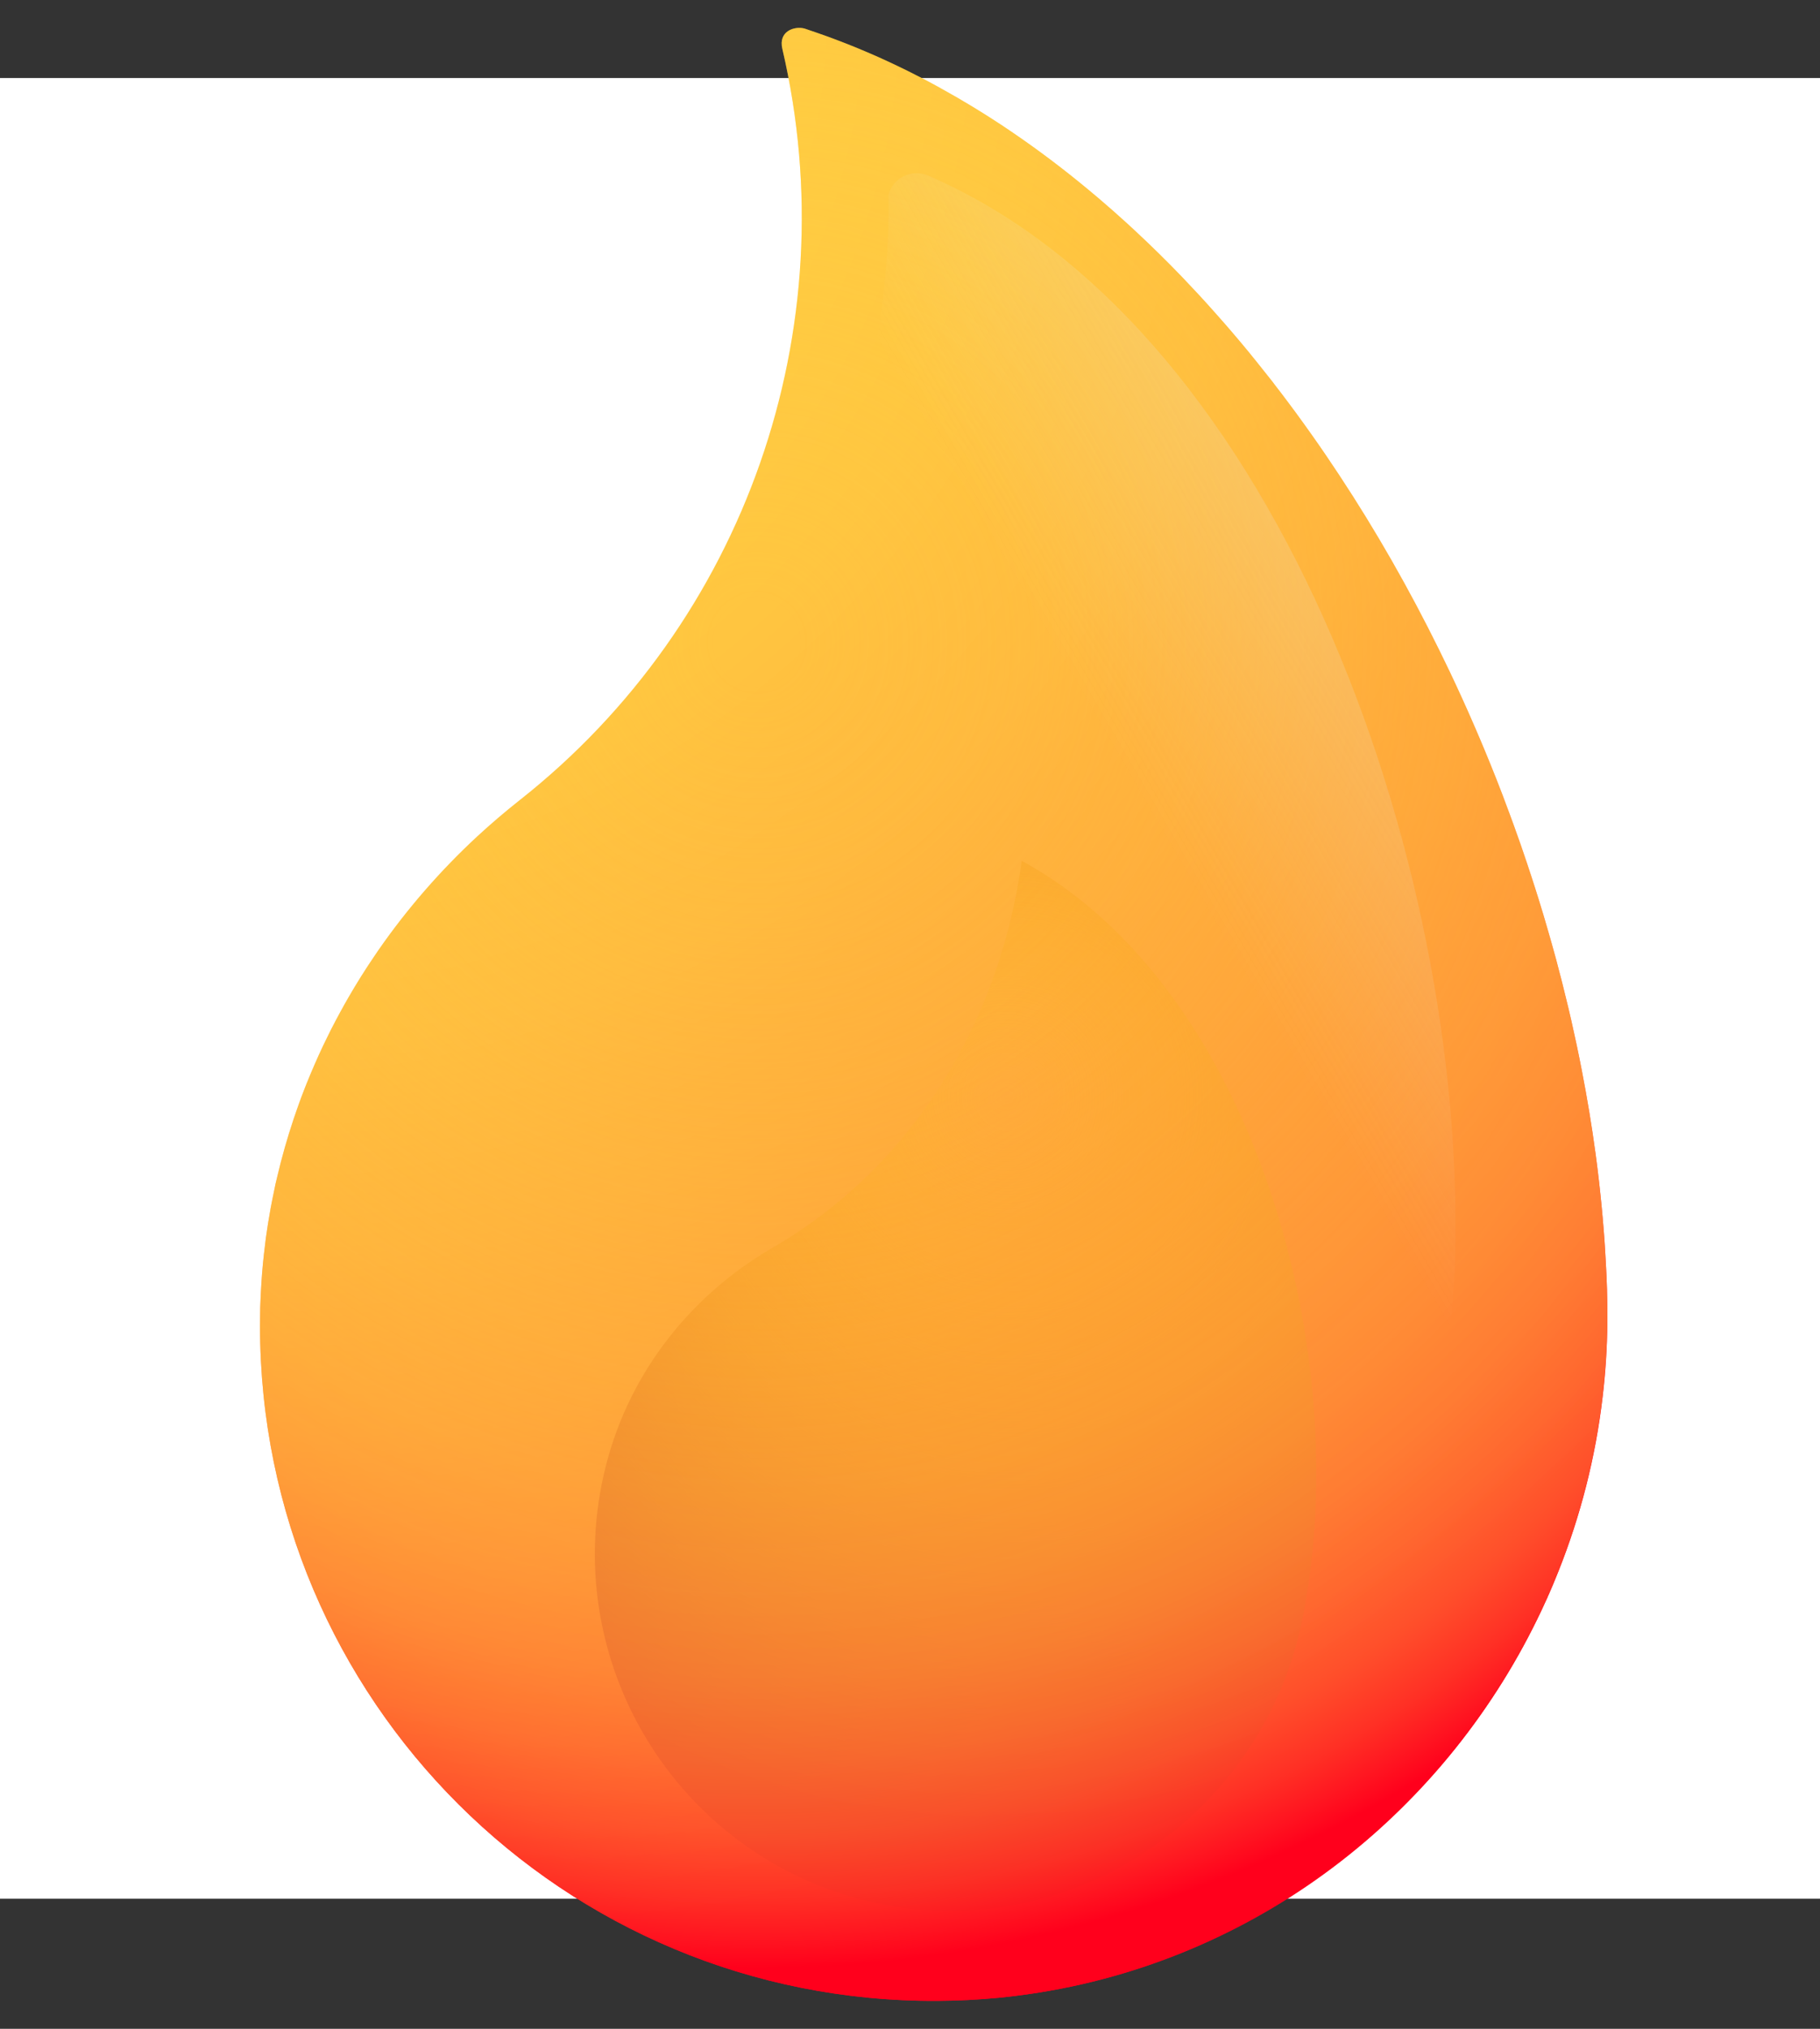 <svg width="35" height="39" viewBox="0 0 35 39" fill="none" xmlns="http://www.w3.org/2000/svg">
<rect x="0" y="0" width="35" height="39" fill="#333333" stroke="none"/>
<rect y="1.5" width="35" height="35" fill="white"/>
<g clip-path="url(#clip0_48_868)">
<path d="M30.912 25.264C30.912 25.32 30.911 25.376 30.911 25.433C30.906 25.912 30.876 26.386 30.82 26.853C30.684 28.019 30.394 29.142 29.972 30.2C29.952 30.25 29.933 30.299 29.912 30.348C29.892 30.396 29.871 30.446 29.851 30.495C29.83 30.543 29.809 30.593 29.788 30.641C29.777 30.664 29.766 30.687 29.757 30.712C29.743 30.741 29.73 30.771 29.716 30.8C29.695 30.848 29.673 30.896 29.65 30.944C27.853 34.761 24.294 37.599 20.016 38.298C19.959 38.307 19.903 38.316 19.847 38.324C19.633 38.356 19.418 38.383 19.201 38.404C18.817 38.441 18.428 38.461 18.034 38.463C10.842 38.505 5 32.678 5 25.484C5 25.368 5.002 25.253 5.004 25.138C5.006 25.081 5.008 25.023 5.011 24.966C5.012 24.924 5.014 24.882 5.017 24.84C5.029 24.596 5.048 24.355 5.075 24.114C5.087 24.006 5.1 23.898 5.114 23.79C5.14 23.6 5.171 23.411 5.205 23.223C5.215 23.169 5.225 23.113 5.237 23.058C5.257 22.956 5.278 22.854 5.3 22.752C5.31 22.709 5.32 22.666 5.331 22.623C5.419 22.245 5.526 21.872 5.648 21.506C5.665 21.454 5.683 21.402 5.702 21.35C5.716 21.307 5.731 21.265 5.747 21.222C5.779 21.131 5.813 21.042 5.848 20.952C5.864 20.909 5.881 20.867 5.898 20.825C5.926 20.755 5.955 20.685 5.984 20.616C6.007 20.56 6.031 20.505 6.056 20.449C6.08 20.393 6.104 20.339 6.129 20.284C6.157 20.221 6.187 20.159 6.216 20.097C6.238 20.05 6.26 20.004 6.284 19.957C6.31 19.903 6.337 19.849 6.364 19.795C6.392 19.742 6.419 19.688 6.447 19.635C6.475 19.581 6.503 19.529 6.532 19.476C6.561 19.423 6.589 19.37 6.619 19.318C6.645 19.271 6.672 19.225 6.698 19.179C6.856 18.905 7.024 18.637 7.202 18.376C7.229 18.334 7.258 18.292 7.287 18.251C7.836 17.462 8.47 16.735 9.175 16.081C9.438 15.838 9.711 15.605 9.992 15.383C14.334 11.96 16.302 6.327 15.045 0.938C14.966 0.6 15.273 0.502 15.46 0.546C15.469 0.549 15.478 0.552 15.487 0.554C15.492 0.556 15.497 0.558 15.502 0.559C15.562 0.579 15.623 0.599 15.683 0.621C15.84 0.674 15.997 0.732 16.151 0.791C16.196 0.808 16.241 0.826 16.285 0.843C16.338 0.864 16.392 0.886 16.445 0.907C16.489 0.925 16.533 0.943 16.577 0.962C16.628 0.983 16.678 1.005 16.728 1.026C16.784 1.05 16.841 1.075 16.897 1.1C17.026 1.158 17.154 1.217 17.28 1.278C17.337 1.305 17.393 1.332 17.449 1.36C17.556 1.413 17.663 1.468 17.77 1.523C17.824 1.552 17.878 1.58 17.931 1.609C17.997 1.644 18.061 1.679 18.125 1.716C18.511 1.929 18.889 2.159 19.261 2.404C19.326 2.447 19.39 2.49 19.454 2.534C19.962 2.879 20.457 3.253 20.938 3.653C20.998 3.702 21.057 3.752 21.116 3.802C21.305 3.963 21.492 4.127 21.676 4.295C21.734 4.349 21.792 4.402 21.85 4.456C22.15 4.735 22.443 5.024 22.731 5.323C22.78 5.375 22.83 5.427 22.879 5.48C22.942 5.546 23.004 5.612 23.066 5.679C23.114 5.732 23.163 5.785 23.211 5.838C23.266 5.899 23.321 5.959 23.375 6.021C23.436 6.089 23.496 6.157 23.556 6.226C23.598 6.274 23.64 6.323 23.682 6.372C23.741 6.441 23.799 6.51 23.857 6.578C23.91 6.642 23.963 6.705 24.015 6.768C24.067 6.832 24.12 6.896 24.171 6.961C24.22 7.021 24.268 7.082 24.316 7.143C24.347 7.18 24.377 7.218 24.406 7.256C24.448 7.308 24.489 7.361 24.529 7.415C24.563 7.459 24.597 7.503 24.63 7.546C24.731 7.679 24.831 7.812 24.93 7.947C25.03 8.084 25.129 8.221 25.227 8.36C25.274 8.426 25.319 8.492 25.366 8.558C25.413 8.627 25.461 8.696 25.508 8.765C25.555 8.834 25.602 8.904 25.648 8.974C25.686 9.029 25.723 9.084 25.759 9.14C26.462 10.206 27.102 11.329 27.673 12.487C27.74 12.623 27.806 12.759 27.872 12.896C28.193 13.571 28.491 14.256 28.765 14.948C28.795 15.025 28.825 15.102 28.855 15.179C28.885 15.256 28.915 15.333 28.943 15.411C28.973 15.488 29.002 15.565 29.03 15.643C29.059 15.72 29.087 15.797 29.115 15.875C29.203 16.117 29.288 16.361 29.369 16.605C29.391 16.673 29.414 16.74 29.436 16.808C29.462 16.886 29.488 16.964 29.512 17.042C29.537 17.12 29.562 17.198 29.586 17.276C29.652 17.489 29.717 17.703 29.777 17.916C29.789 17.957 29.8 17.997 29.812 18.037C29.829 18.097 29.845 18.156 29.862 18.215C29.884 18.294 29.905 18.372 29.927 18.45C29.947 18.528 29.968 18.607 29.988 18.685C30.011 18.767 30.031 18.85 30.052 18.932C30.088 19.074 30.122 19.217 30.157 19.359C30.178 19.448 30.198 19.537 30.219 19.625C30.253 19.777 30.287 19.929 30.319 20.081C30.32 20.085 30.321 20.09 30.322 20.095C30.355 20.25 30.386 20.405 30.416 20.56C30.523 21.107 30.613 21.653 30.686 22.194C30.696 22.271 30.706 22.349 30.716 22.425C30.72 22.456 30.723 22.486 30.727 22.516C30.744 22.657 30.761 22.798 30.775 22.939C30.784 23.017 30.792 23.096 30.799 23.174C30.814 23.331 30.828 23.488 30.84 23.642C30.852 23.794 30.863 23.945 30.871 24.096C30.877 24.186 30.882 24.277 30.886 24.366C30.889 24.433 30.892 24.501 30.896 24.569V24.573C30.898 24.646 30.901 24.72 30.904 24.792V24.811C30.905 24.884 30.907 24.956 30.909 25.029C30.911 25.108 30.912 25.186 30.912 25.264Z" fill="url(#paint0_radial_48_868)"/>
<path d="M25.043 31.139C24.277 34.907 20.585 37.402 16.835 36.58C13.115 35.765 10.773 32.074 11.608 28.358C12.037 26.447 13.262 24.911 14.855 23.987C17.551 22.424 19.223 19.648 19.648 16.556C19.648 16.551 19.649 16.549 19.65 16.549C24.14 18.991 26.072 26.08 25.043 31.139Z" fill="url(#paint1_radial_48_868)"/>
<path d="M30.912 25.264C30.912 25.32 30.911 25.376 30.911 25.433C30.904 25.913 30.873 26.387 30.818 26.855C30.679 28.021 30.391 29.144 29.972 30.2C29.952 30.25 29.933 30.299 29.912 30.348C29.892 30.396 29.871 30.446 29.851 30.495C29.83 30.543 29.809 30.593 29.788 30.641C29.777 30.664 29.766 30.687 29.757 30.712C29.743 30.741 29.73 30.771 29.716 30.8C29.695 30.848 29.673 30.896 29.65 30.944C27.857 34.766 24.31 37.603 20.016 38.298C19.959 38.307 19.903 38.316 19.847 38.324C19.633 38.357 19.418 38.383 19.201 38.404C18.817 38.441 18.428 38.461 18.034 38.463C10.842 38.505 5 32.678 5 25.484C5 25.368 5.002 25.253 5.004 25.138C5.006 25.081 5.008 25.023 5.011 24.966C5.012 24.924 5.014 24.882 5.017 24.84C5.029 24.596 5.048 24.355 5.075 24.114C5.087 24.006 5.1 23.898 5.114 23.79C5.14 23.6 5.171 23.411 5.205 23.223C5.215 23.169 5.225 23.113 5.237 23.058C5.257 22.956 5.278 22.854 5.3 22.752C5.31 22.709 5.32 22.666 5.331 22.623C5.419 22.245 5.526 21.872 5.648 21.506C5.665 21.454 5.683 21.402 5.702 21.35C5.716 21.307 5.731 21.265 5.747 21.222C5.779 21.131 5.813 21.042 5.848 20.952C5.864 20.909 5.881 20.867 5.898 20.825C5.926 20.755 5.955 20.685 5.984 20.616C6.007 20.56 6.031 20.505 6.056 20.449C6.08 20.393 6.104 20.339 6.129 20.284C6.157 20.221 6.187 20.159 6.216 20.097C6.238 20.05 6.26 20.004 6.284 19.957C6.31 19.903 6.337 19.849 6.364 19.795C6.392 19.742 6.419 19.688 6.447 19.635C6.475 19.581 6.503 19.529 6.532 19.476C6.561 19.423 6.589 19.37 6.619 19.318C6.645 19.271 6.672 19.225 6.698 19.179C6.856 18.905 7.024 18.637 7.202 18.376C7.229 18.334 7.258 18.292 7.287 18.251C7.836 17.462 8.47 16.735 9.175 16.081C9.438 15.838 9.711 15.605 9.992 15.383C14.334 11.96 16.302 6.327 15.045 0.938C14.966 0.6 15.273 0.502 15.46 0.546C15.469 0.549 15.478 0.552 15.487 0.554C15.492 0.556 15.497 0.558 15.502 0.559C15.562 0.579 15.623 0.599 15.683 0.621C15.84 0.674 15.997 0.732 16.151 0.791C16.196 0.808 16.241 0.826 16.285 0.843C16.338 0.864 16.392 0.886 16.445 0.907C16.489 0.925 16.533 0.943 16.577 0.962C16.628 0.983 16.678 1.005 16.728 1.026C16.784 1.05 16.841 1.075 16.897 1.1C17.026 1.158 17.154 1.217 17.28 1.278C17.337 1.305 17.393 1.332 17.449 1.36C17.556 1.413 17.663 1.468 17.77 1.523C17.824 1.552 17.878 1.58 17.931 1.609C17.997 1.644 18.061 1.679 18.125 1.716C18.511 1.929 18.889 2.159 19.261 2.404C19.326 2.447 19.39 2.49 19.454 2.534C19.962 2.879 20.457 3.253 20.938 3.653C20.998 3.702 21.057 3.752 21.116 3.802C21.305 3.963 21.492 4.127 21.676 4.295C21.734 4.349 21.792 4.402 21.85 4.456C22.15 4.735 22.443 5.024 22.731 5.323C22.78 5.375 22.83 5.427 22.879 5.48C22.942 5.546 23.004 5.612 23.066 5.679C23.114 5.732 23.163 5.785 23.211 5.838C23.266 5.899 23.321 5.959 23.375 6.021C23.436 6.089 23.496 6.157 23.556 6.226C23.598 6.274 23.64 6.323 23.682 6.372C23.741 6.441 23.799 6.51 23.857 6.578C23.91 6.642 23.963 6.705 24.015 6.768C24.067 6.832 24.12 6.896 24.171 6.961C24.22 7.021 24.268 7.082 24.316 7.143C24.347 7.18 24.377 7.218 24.406 7.256C24.448 7.308 24.489 7.361 24.529 7.415C24.563 7.459 24.597 7.503 24.63 7.546C24.731 7.679 24.831 7.812 24.93 7.947C25.03 8.084 25.129 8.221 25.227 8.36C25.274 8.426 25.319 8.492 25.366 8.558C25.413 8.627 25.461 8.696 25.508 8.765C25.555 8.834 25.602 8.904 25.648 8.974C25.686 9.029 25.723 9.084 25.759 9.14C26.462 10.206 27.102 11.329 27.673 12.487C27.74 12.623 27.806 12.759 27.872 12.896C28.193 13.571 28.491 14.256 28.765 14.948C28.795 15.025 28.825 15.102 28.855 15.179C28.885 15.256 28.915 15.333 28.943 15.411C28.973 15.488 29.002 15.565 29.03 15.643C29.059 15.72 29.087 15.797 29.115 15.875C29.203 16.117 29.288 16.361 29.369 16.605C29.391 16.673 29.414 16.74 29.436 16.808C29.462 16.886 29.488 16.964 29.512 17.042C29.537 17.12 29.562 17.198 29.586 17.276C29.652 17.489 29.716 17.703 29.777 17.916C29.789 17.957 29.8 17.997 29.812 18.037C29.829 18.097 29.845 18.156 29.862 18.215C29.884 18.294 29.905 18.372 29.927 18.45C29.947 18.528 29.968 18.607 29.988 18.685C30.011 18.767 30.031 18.85 30.052 18.932C30.088 19.074 30.122 19.217 30.157 19.359C30.178 19.448 30.198 19.537 30.219 19.625C30.253 19.777 30.287 19.929 30.319 20.081C30.32 20.085 30.321 20.09 30.322 20.095C30.355 20.25 30.386 20.405 30.416 20.56C30.523 21.107 30.613 21.653 30.686 22.194C30.696 22.271 30.706 22.349 30.716 22.425C30.72 22.456 30.723 22.486 30.727 22.516C30.744 22.657 30.761 22.798 30.775 22.939C30.784 23.017 30.792 23.096 30.799 23.174C30.814 23.331 30.828 23.488 30.84 23.642C30.852 23.794 30.863 23.945 30.871 24.096C30.877 24.186 30.882 24.277 30.886 24.366C30.889 24.433 30.892 24.501 30.896 24.569V24.573C30.898 24.646 30.901 24.72 30.904 24.792V24.811C30.905 24.851 30.906 24.89 30.907 24.929C30.908 24.962 30.909 24.996 30.909 25.029C30.911 25.108 30.912 25.186 30.912 25.264Z" fill="url(#paint2_radial_48_868)"/>
<path d="M27.966 24.59C27.691 30.38 22.765 34.948 16.989 34.589C11.261 34.232 6.923 29.275 7.312 23.546C7.512 20.6 8.985 18.03 11.145 16.285C14.801 13.335 17.165 8.447 17.087 3.744C17.087 3.744 17.087 3.742 17.088 3.74C17.175 3.413 17.537 3.241 17.848 3.375C24.722 6.341 28.326 17.024 27.966 24.59Z" fill="url(#paint3_linear_48_868)"/>
</g>
<defs>
<radialGradient id="paint0_radial_48_868" cx="0" cy="0" r="1" gradientUnits="userSpaceOnUse" gradientTransform="translate(4.343 0.43) scale(37.686 37.754)">
<stop stop-color="#FFCF42"/>
<stop offset="0.262" stop-color="#FFCD42"/>
<stop offset="0.408" stop-color="#FFC540"/>
<stop offset="0.525" stop-color="#FFB73E"/>
<stop offset="0.628" stop-color="#FFA33A"/>
<stop offset="0.72" stop-color="#FF8A35"/>
<stop offset="0.805" stop-color="#FF6A30"/>
<stop offset="0.885" stop-color="#FF4529"/>
<stop offset="0.958" stop-color="#FF1B21"/>
<stop offset="1" stop-color="#FF001C"/>
</radialGradient>
<radialGradient id="paint1_radial_48_868" cx="0" cy="0" r="1" gradientUnits="userSpaceOnUse" gradientTransform="translate(19.361 21.068) scale(14.142 14.168)">
<stop stop-color="#FFB500" stop-opacity="0"/>
<stop offset="0.109" stop-color="#FCAD01" stop-opacity="0.109"/>
<stop offset="0.281" stop-color="#F49605" stop-opacity="0.281"/>
<stop offset="0.496" stop-color="#E8710B" stop-opacity="0.496"/>
<stop offset="0.744" stop-color="#D63D13" stop-opacity="0.744"/>
<stop offset="1" stop-color="#C1001C"/>
</radialGradient>
<radialGradient id="paint2_radial_48_868" cx="0" cy="0" r="1" gradientUnits="userSpaceOnUse" gradientTransform="translate(14.514 12.445) scale(25.096 25.141)">
<stop stop-color="#F9C6A0" stop-opacity="0"/>
<stop offset="0.014" stop-color="#F9C69E" stop-opacity="0"/>
<stop offset="0.02" stop-color="#FAC797" stop-opacity="0"/>
<stop offset="0.023" stop-color="#FAC88C" stop-opacity="0"/>
<stop offset="0.026" stop-color="#FBCA7B" stop-opacity="0"/>
<stop offset="0.029" stop-color="#FDCC65" stop-opacity="0"/>
<stop offset="0.031" stop-color="#FECE4A" stop-opacity="0"/>
<stop offset="0.032" stop-color="#FFCF42" stop-opacity="0"/>
<stop offset="0.408" stop-color="#FFCD42" stop-opacity="0.389"/>
<stop offset="0.543" stop-color="#FFC640" stop-opacity="0.529"/>
<stop offset="0.64" stop-color="#FFBB3E" stop-opacity="0.628"/>
<stop offset="0.718" stop-color="#FFAA3B" stop-opacity="0.709"/>
<stop offset="0.785" stop-color="#FF9437" stop-opacity="0.778"/>
<stop offset="0.845" stop-color="#FF7832" stop-opacity="0.839"/>
<stop offset="0.898" stop-color="#FF582C" stop-opacity="0.895"/>
<stop offset="0.947" stop-color="#FF3225" stop-opacity="0.946"/>
<stop offset="0.991" stop-color="#FF091E" stop-opacity="0.991"/>
<stop offset="1" stop-color="#FF001C"/>
</radialGradient>
<linearGradient id="paint3_linear_48_868" x1="22.758" y1="16.735" x2="45.959" y2="3.29" gradientUnits="userSpaceOnUse">
<stop offset="0" stop-color="#E7EEED" stop-opacity="0"/>
<stop offset="1" stop-color="#E7EEED"/>
</linearGradient>
<clipPath id="clip0_48_868">
<rect width="26" height="38" fill="white" transform="translate(5 0.5)"/>
</clipPath>
</defs>
</svg>
